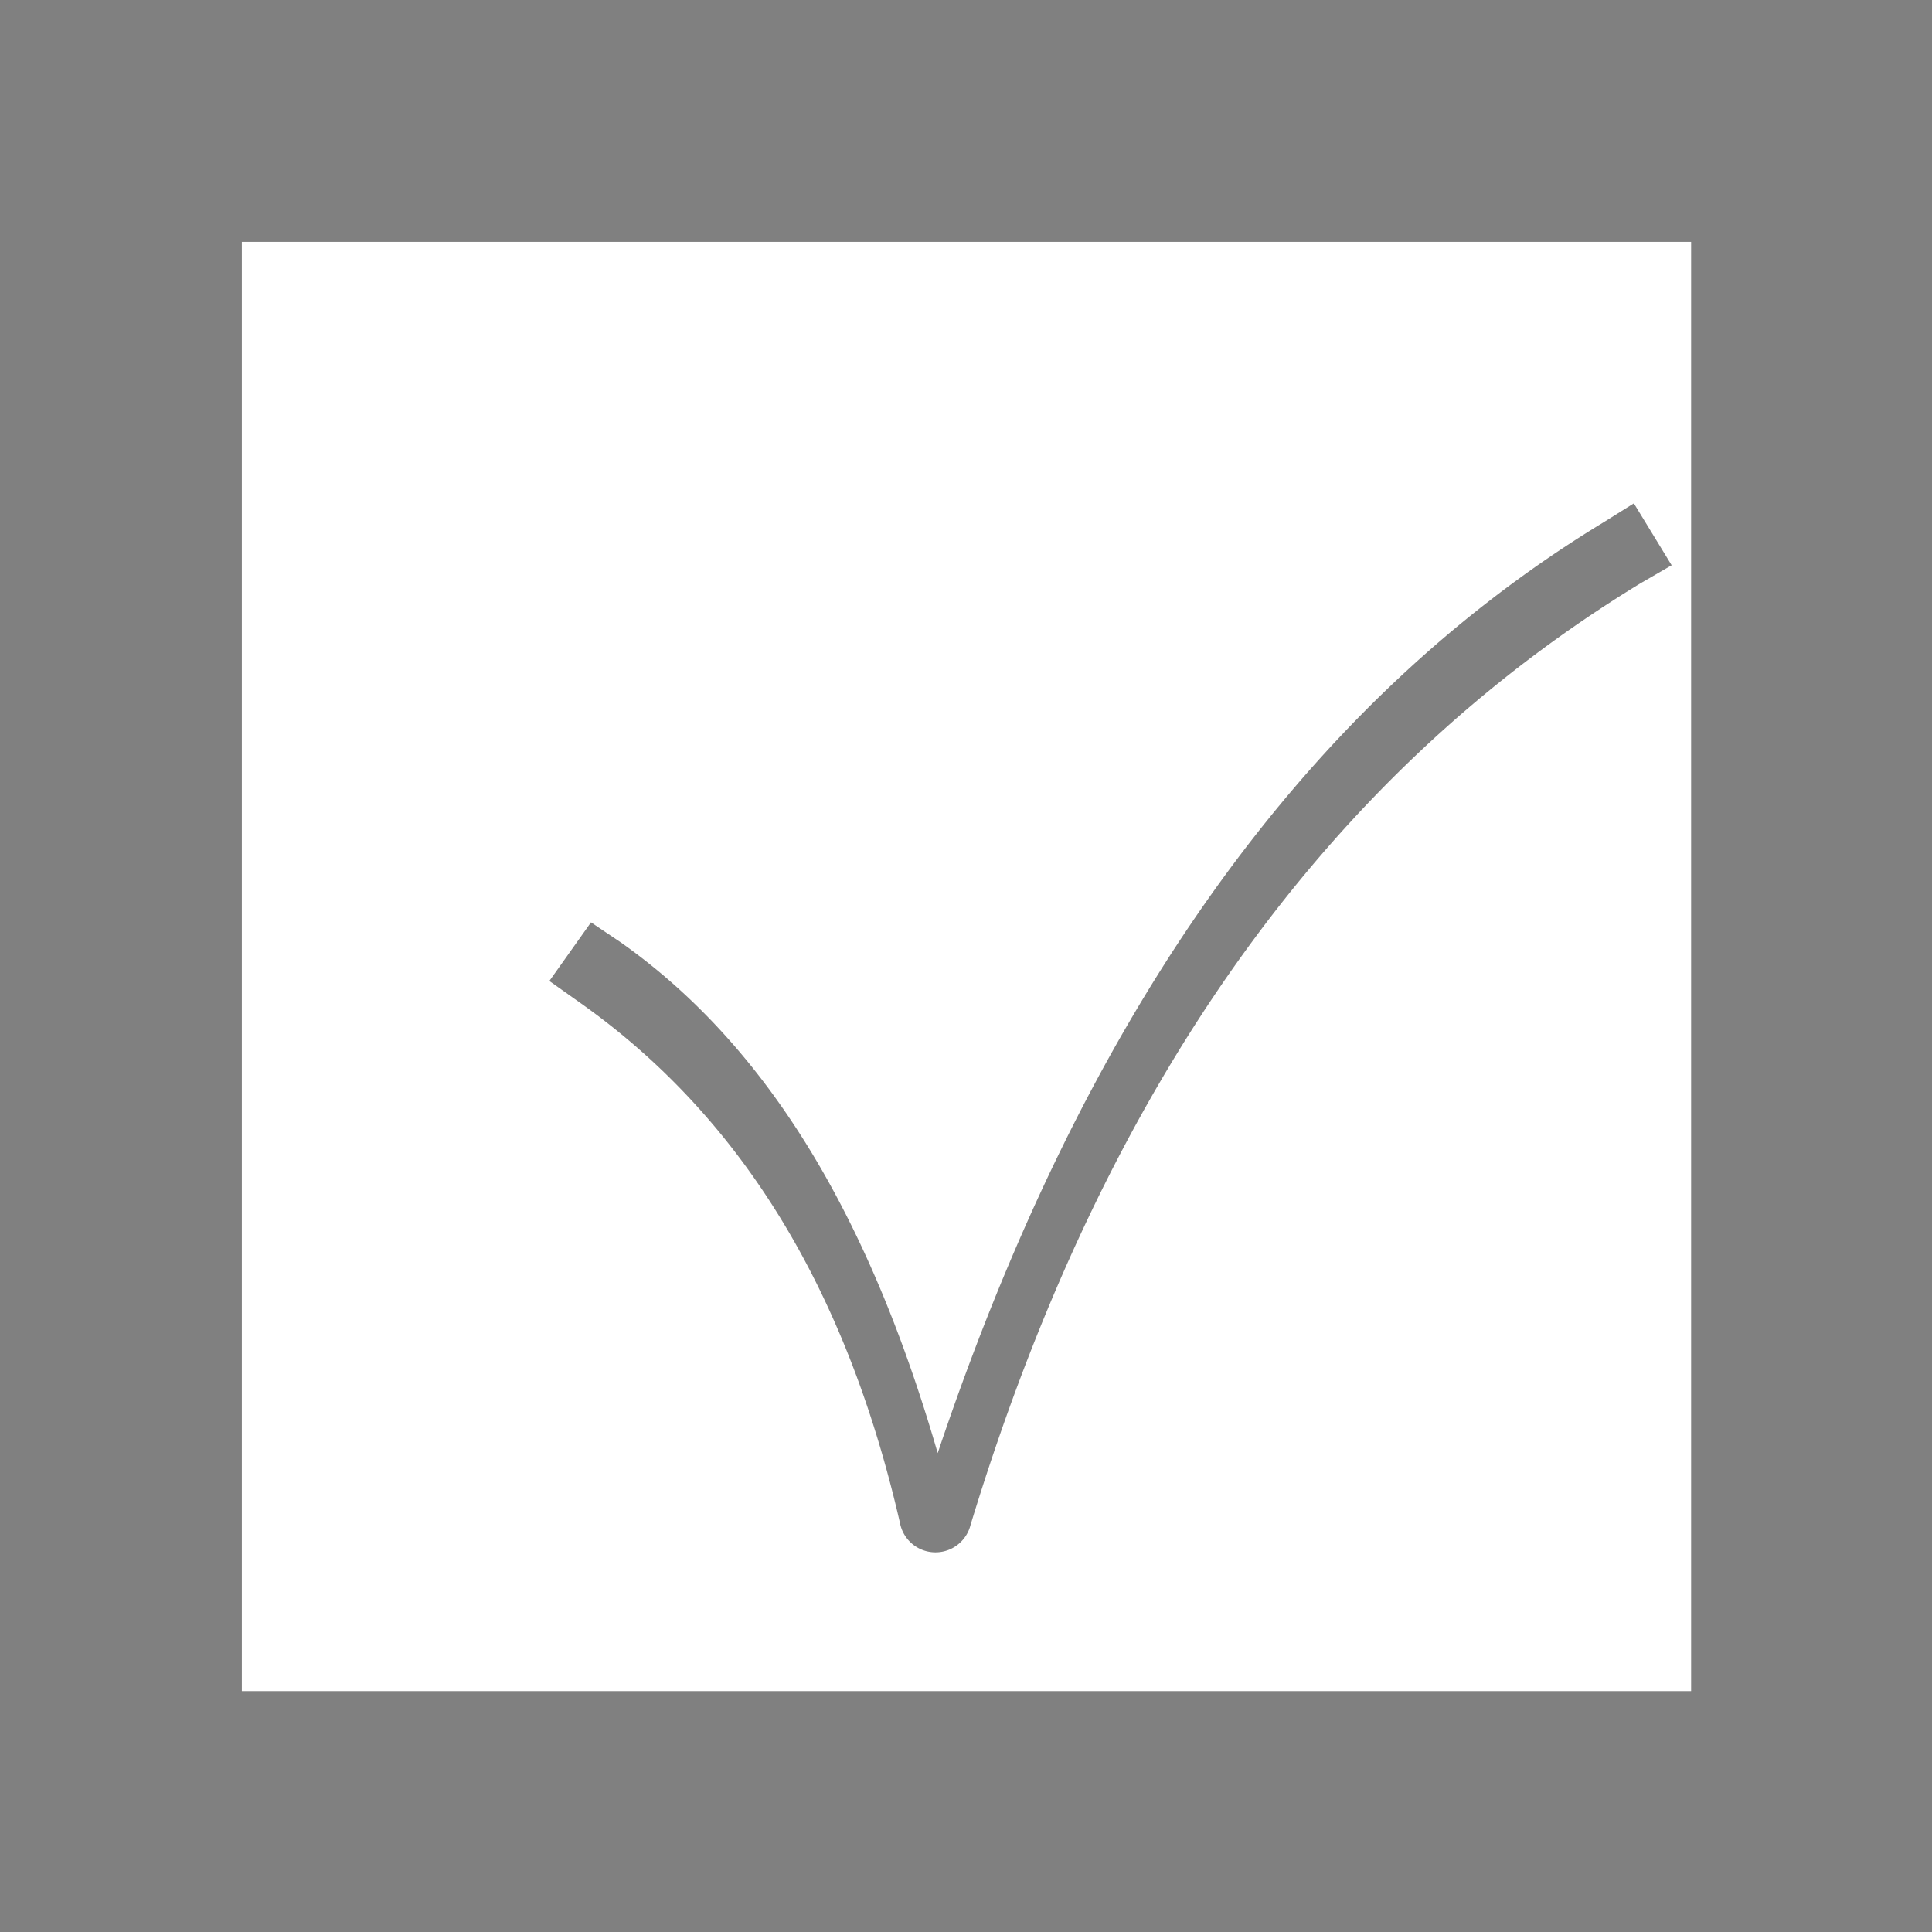 <?xml version="1.0" encoding="UTF-8" standalone="no"?>
<!-- Created with Inkscape (http://www.inkscape.org/) -->

<svg
   width="14pt"
   height="14pt"
   viewBox="0 0 14 14"
   version="1.1"
   id="svg1"
   inkscape:version="1.4 (1:1.4+202410151213+e7c3feb100)"
   sodipodi:docname="box_on_disabled.svg"
   inkscape:export-filename="box_on.png"
   inkscape:export-xdpi="96"
   inkscape:export-ydpi="96"
   xmlns:inkscape="http://www.inkscape.org/namespaces/inkscape"
   xmlns:sodipodi="http://sodipodi.sourceforge.net/DTD/sodipodi-0.dtd"
   xmlns="http://www.w3.org/2000/svg"
   xmlns:svg="http://www.w3.org/2000/svg">
  <sodipodi:namedview
     id="namedview1"
     pagecolor="#ffffff"
     bordercolor="#000000"
     borderopacity="0.25"
     inkscape:showpageshadow="2"
     inkscape:pageopacity="0.0"
     inkscape:pagecheckerboard="0"
     inkscape:deskcolor="#d1d1d1"
     inkscape:document-units="mm"
     inkscape:zoom="10.129305"
     inkscape:cx="6.6144716"
     inkscape:cy="6.9106419"
     inkscape:window-width="1366"
     inkscape:window-height="710"
     inkscape:window-x="0"
     inkscape:window-y="0"
     inkscape:window-maximized="1"
     inkscape:current-layer="layer1" />
  <defs
     id="defs1">
    <filter
       style="color-interpolation-filters:sRGB"
       inkscape:label="Drop Shadow"
       id="filter18"
       x="-0.136"
       y="-0.136"
       width="1.272"
       height="1.272">
      <feFlood
         result="flood"
         in="SourceGraphic"
         flood-opacity="1"
         flood-color="rgb(0,0,0)"
         id="feFlood17" />
      <feGaussianBlur
         result="blur"
         in="SourceGraphic"
         stdDeviation="0.1"
         id="feGaussianBlur17" />
      <feOffset
         result="offset"
         in="blur"
         dx="0"
         dy="0"
         id="feOffset17" />
      <feComposite
         result="comp1"
         operator="in"
         in="flood"
         in2="offset"
         id="feComposite17" />
      <feComposite
         result="fbSourceGraphic"
         operator="over"
         in="SourceGraphic"
         in2="comp1"
         id="feComposite18" />
      <feColorMatrix
         result="fbSourceGraphicAlpha"
         in="fbSourceGraphic"
         values="0 0 0 -1 0 0 0 0 -1 0 0 0 0 -1 0 0 0 0 1 0"
         id="feColorMatrix18" />
      <feFlood
         id="feFlood18"
         result="flood"
         in="fbSourceGraphic"
         flood-opacity="1"
         flood-color="rgb(0,0,0)" />
      <feGaussianBlur
         id="feGaussianBlur18"
         result="blur"
         in="fbSourceGraphic"
         stdDeviation="0.1" />
      <feOffset
         id="feOffset18"
         result="offset"
         in="blur"
         dx="0"
         dy="0" />
      <feComposite
         id="feComposite19"
         result="comp1"
         operator="in"
         in="flood"
         in2="offset" />
      <feComposite
         id="feComposite20"
         result="comp2"
         operator="over"
         in="fbSourceGraphic"
         in2="comp1" />
    </filter>
    <filter
       style="color-interpolation-filters:sRGB"
       inkscape:label="Drop Shadow"
       id="filter4"
       x="-0.454"
       y="-0.454"
       width="1.907"
       height="1.907">
      <feFlood
         result="flood"
         in="SourceGraphic"
         flood-opacity="1"
         flood-color="rgb(0,0,0)"
         id="feFlood3" />
      <feGaussianBlur
         result="blur"
         in="SourceGraphic"
         stdDeviation="0.1"
         id="feGaussianBlur3" />
      <feOffset
         result="offset"
         in="blur"
         dx="0"
         dy="0"
         id="feOffset3" />
      <feComposite
         result="comp1"
         operator="out"
         in="flood"
         in2="offset"
         id="feComposite3" />
      <feComposite
         result="fbSourceGraphic"
         operator="atop"
         in="comp1"
         in2="SourceGraphic"
         id="feComposite4" />
      <feColorMatrix
         result="fbSourceGraphicAlpha"
         in="fbSourceGraphic"
         values="0 0 0 -1 0 0 0 0 -1 0 0 0 0 -1 0 0 0 0 1 0"
         id="feColorMatrix4" />
      <feFlood
         id="feFlood4"
         result="flood"
         in="fbSourceGraphic"
         flood-opacity="1"
         flood-color="rgb(0,0,0)" />
      <feGaussianBlur
         id="feGaussianBlur4"
         result="blur"
         in="fbSourceGraphic"
         stdDeviation="0.1" />
      <feOffset
         id="feOffset4"
         result="offset"
         in="blur"
         dx="0"
         dy="0" />
      <feComposite
         id="feComposite5"
         result="comp1"
         operator="out"
         in="flood"
         in2="offset" />
      <feComposite
         id="feComposite6"
         result="fbSourceGraphic"
         operator="atop"
         in="comp1"
         in2="fbSourceGraphic" />
      <feColorMatrix
         result="fbSourceGraphicAlpha"
         in="fbSourceGraphic"
         values="0 0 0 -1 0 0 0 0 -1 0 0 0 0 -1 0 0 0 0 1 0"
         id="feColorMatrix6" />
      <feFlood
         id="feFlood6"
         result="flood"
         in="fbSourceGraphic"
         flood-opacity="1"
         flood-color="rgb(0,0,0)" />
      <feGaussianBlur
         id="feGaussianBlur6"
         result="blur"
         in="fbSourceGraphic"
         stdDeviation="0.1" />
      <feOffset
         id="feOffset6"
         result="offset"
         in="blur"
         dx="0"
         dy="0" />
      <feComposite
         id="feComposite7"
         result="comp1"
         operator="out"
         in="flood"
         in2="offset" />
      <feComposite
         id="feComposite8"
         result="fbSourceGraphic"
         operator="atop"
         in="comp1"
         in2="fbSourceGraphic" />
      <feColorMatrix
         result="fbSourceGraphicAlpha"
         in="fbSourceGraphic"
         values="0 0 0 -1 0 0 0 0 -1 0 0 0 0 -1 0 0 0 0 1 0"
         id="feColorMatrix8" />
      <feFlood
         id="feFlood8"
         result="flood"
         in="fbSourceGraphic"
         flood-opacity="1"
         flood-color="rgb(0,0,0)" />
      <feGaussianBlur
         id="feGaussianBlur8"
         result="blur"
         in="fbSourceGraphic"
         stdDeviation="0.1" />
      <feOffset
         id="feOffset8"
         result="offset"
         in="blur"
         dx="0"
         dy="0" />
      <feComposite
         id="feComposite9"
         result="comp1"
         operator="out"
         in="flood"
         in2="offset" />
      <feComposite
         id="feComposite10"
         result="fbSourceGraphic"
         operator="atop"
         in="comp1"
         in2="fbSourceGraphic" />
      <feColorMatrix
         result="fbSourceGraphicAlpha"
         in="fbSourceGraphic"
         values="0 0 0 -1 0 0 0 0 -1 0 0 0 0 -1 0 0 0 0 1 0"
         id="feColorMatrix10" />
      <feFlood
         id="feFlood10"
         result="flood"
         in="fbSourceGraphic"
         flood-opacity="1"
         flood-color="rgb(0,0,0)" />
      <feGaussianBlur
         id="feGaussianBlur10"
         result="blur"
         in="fbSourceGraphic"
         stdDeviation="0.1" />
      <feOffset
         id="feOffset10"
         result="offset"
         in="blur"
         dx="0"
         dy="0" />
      <feComposite
         id="feComposite11"
         result="comp1"
         operator="out"
         in="flood"
         in2="offset" />
      <feComposite
         id="feComposite12"
         result="comp2"
         operator="atop"
         in="comp1"
         in2="fbSourceGraphic" />
    </filter>
    <filter
       style="color-interpolation-filters:sRGB"
       inkscape:label="Drop Shadow"
       id="filter95"
       x="-0.234"
       y="-0.251"
       width="1.566"
       height="1.606">
      <feFlood
         result="flood"
         in="SourceGraphic"
         flood-opacity="1"
         flood-color="rgb(0,0,0)"
         id="feFlood94" />
      <feGaussianBlur
         result="blur"
         in="SourceGraphic"
         stdDeviation="0.1"
         id="feGaussianBlur94" />
      <feOffset
         result="offset"
         in="blur"
         dx="0.1"
         dy="0.1"
         id="feOffset94" />
      <feComposite
         result="comp1"
         operator="in"
         in="flood"
         in2="offset"
         id="feComposite94" />
      <feComposite
         result="fbSourceGraphic"
         operator="over"
         in="SourceGraphic"
         in2="comp1"
         id="feComposite95" />
      <feColorMatrix
         result="fbSourceGraphicAlpha"
         in="fbSourceGraphic"
         values="0 0 0 -1 0 0 0 0 -1 0 0 0 0 -1 0 0 0 0 1 0"
         id="feColorMatrix95" />
      <feFlood
         id="feFlood95"
         result="flood"
         in="fbSourceGraphic"
         flood-opacity="1"
         flood-color="rgb(0,0,0)" />
      <feGaussianBlur
         id="feGaussianBlur95"
         result="blur"
         in="fbSourceGraphic"
         stdDeviation="0.1" />
      <feOffset
         id="feOffset95"
         result="offset"
         in="blur"
         dx="0.1"
         dy="0.1" />
      <feComposite
         id="feComposite96"
         result="comp1"
         operator="in"
         in="flood"
         in2="offset" />
      <feComposite
         id="feComposite97"
         result="comp2"
         operator="over"
         in="fbSourceGraphic"
         in2="comp1" />
    </filter>
  </defs>
  <g
     inkscape:label="Layer 1"
     inkscape:groupmode="layer"
     id="layer1">
    <rect
       style="fill:#808080;fill-opacity:1;stroke-width:0.132;stroke-linecap:square;stroke-linejoin:round"
       id="rect1"
       width="14"
       height="14"
       x="-8.963287e-08"
       y="-8.963287e-08" />
    <rect
       style="fill:#ffffff;fill-opacity:1;stroke-width:0.033;stroke-linecap:square;stroke-linejoin:round;filter:url(#filter4)"
       id="rect2"
       width="2.646"
       height="2.646"
       x="1.147"
       y="1.147"
       transform="matrix(3.969,0,0,3.969,-2.8,-2.8)" />
    <g
       id="path85"
       transform="scale(3.969)"
       style="stroke-width:0.252">
      <path
         style="fill:#ffffff;stroke-width:0.252;stroke-linecap:square;stroke-linejoin:round"
         d="M 0.895,1.576 C 1.201,1.792 1.406,2.122 1.508,2.565 1.755,1.753 2.173,1.167 2.761,0.81 v 0"
         id="path86" />
      <path
         style="fill:#808080;fill-opacity:1;stroke-width:0.252;stroke-linecap:square;stroke-linejoin:round;filter:url(#filter95)"
         d="M 2.783,0.719 2.727,0.754 C 2.154,1.102 1.767,1.693 1.512,2.453 1.398,2.06 1.224,1.726 0.934,1.521 l -0.055,-0.037 -0.076,0.107 0.055,0.039 C 1.15,1.836 1.344,2.149 1.443,2.58 a 0.066,0.066 0 0 0 0.129,0.004 C 1.816,1.783 2.222,1.214 2.795,0.865 l 0.057,-0.033 z"
         id="path87" />
    </g>
  </g>
</svg>
